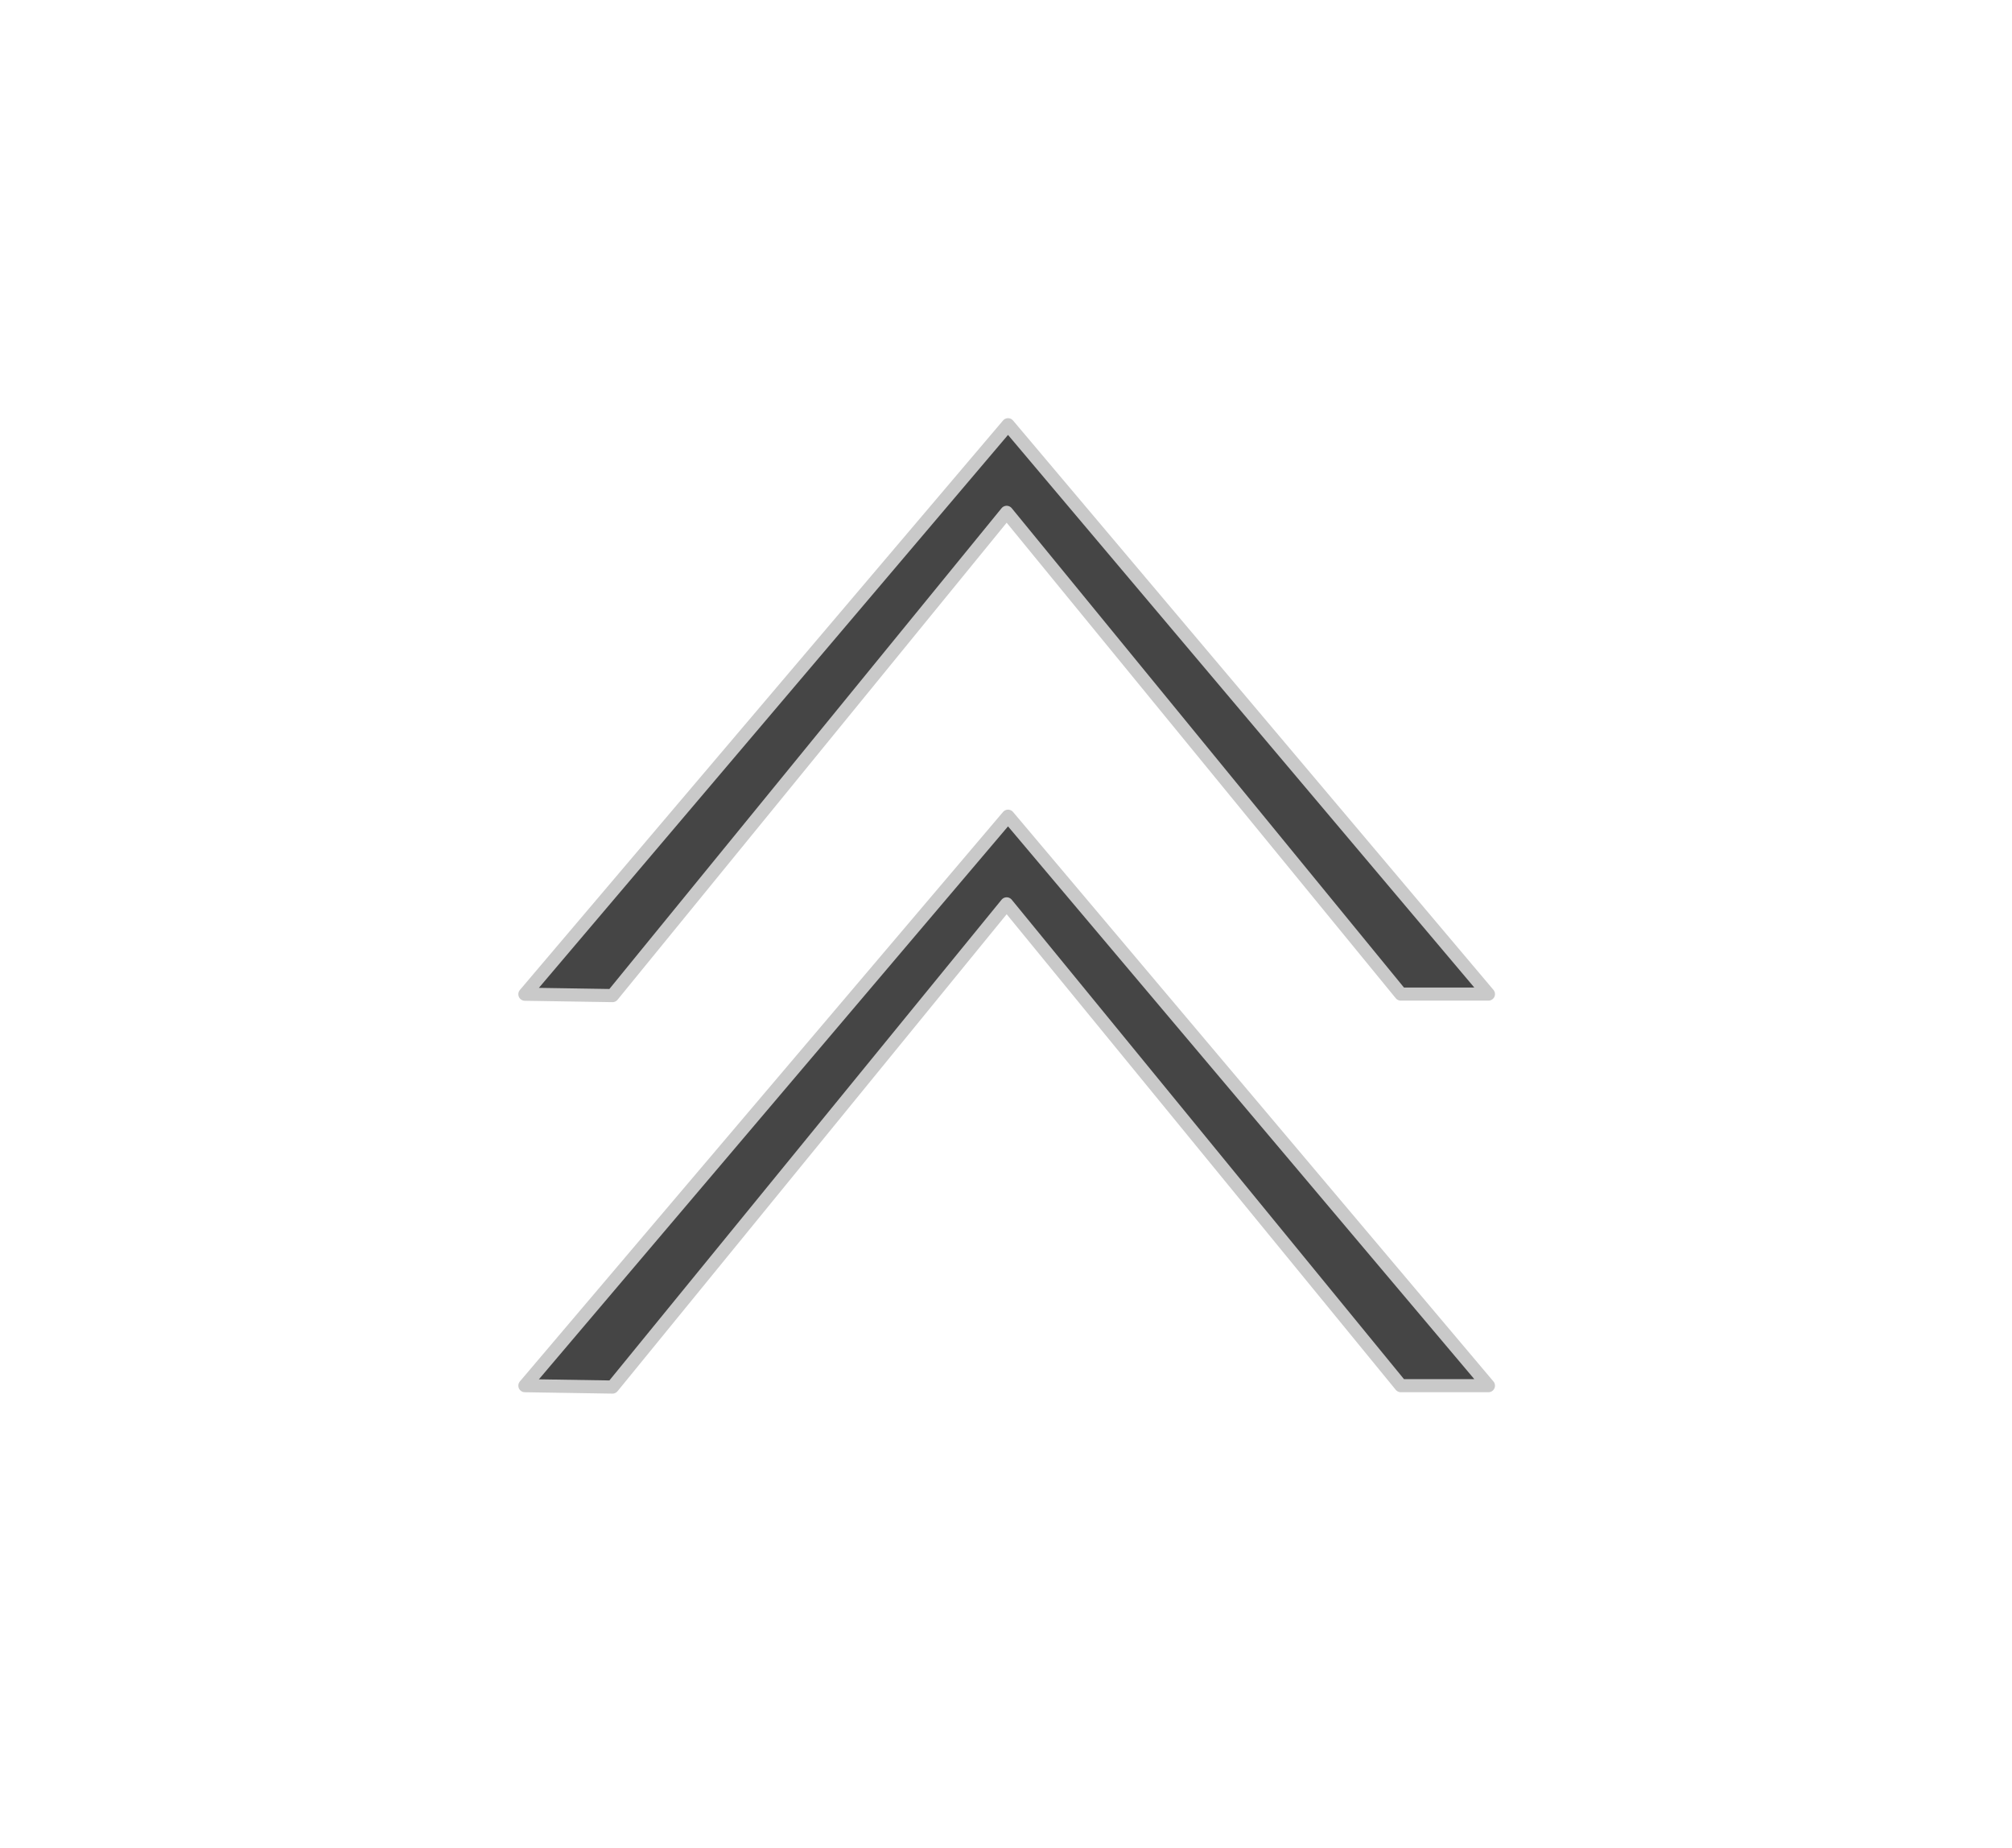 <?xml version="1.0" encoding="utf-8"?>
<!-- Generator: Adobe Illustrator 15.0.0, SVG Export Plug-In . SVG Version: 6.00 Build 0)  -->
<!DOCTYPE svg PUBLIC "-//W3C//DTD SVG 1.1//EN" "http://www.w3.org/Graphics/SVG/1.1/DTD/svg11.dtd">
<svg version="1.1" id="Layer_1" xmlns="http://www.w3.org/2000/svg" xmlns:xlink="http://www.w3.org/1999/xlink" x="0px" y="0px"
	 width="30.646px" height="28.146px" viewBox="0 0 30.646 28.146" enable-background="new 0 0 30.646 28.146" xml:space="preserve">
<polygon fill="#454545" stroke="#C9C9C9" stroke-width="0.2" stroke-linecap="round" stroke-linejoin="round" stroke-miterlimit="10" points="
	15.333,7.803 9.329,15.163 7.995,15.142 15.354,6.469 22.671,15.14 21.337,15.14 "/>
<polygon fill="#454545" stroke="#C9C9C9" stroke-width="0.2" stroke-linecap="round" stroke-linejoin="round" stroke-miterlimit="10" points="
	15.333,13.766 9.329,21.125 7.995,21.104 15.354,12.431 22.671,21.104 21.337,21.104 "/>
</svg>
